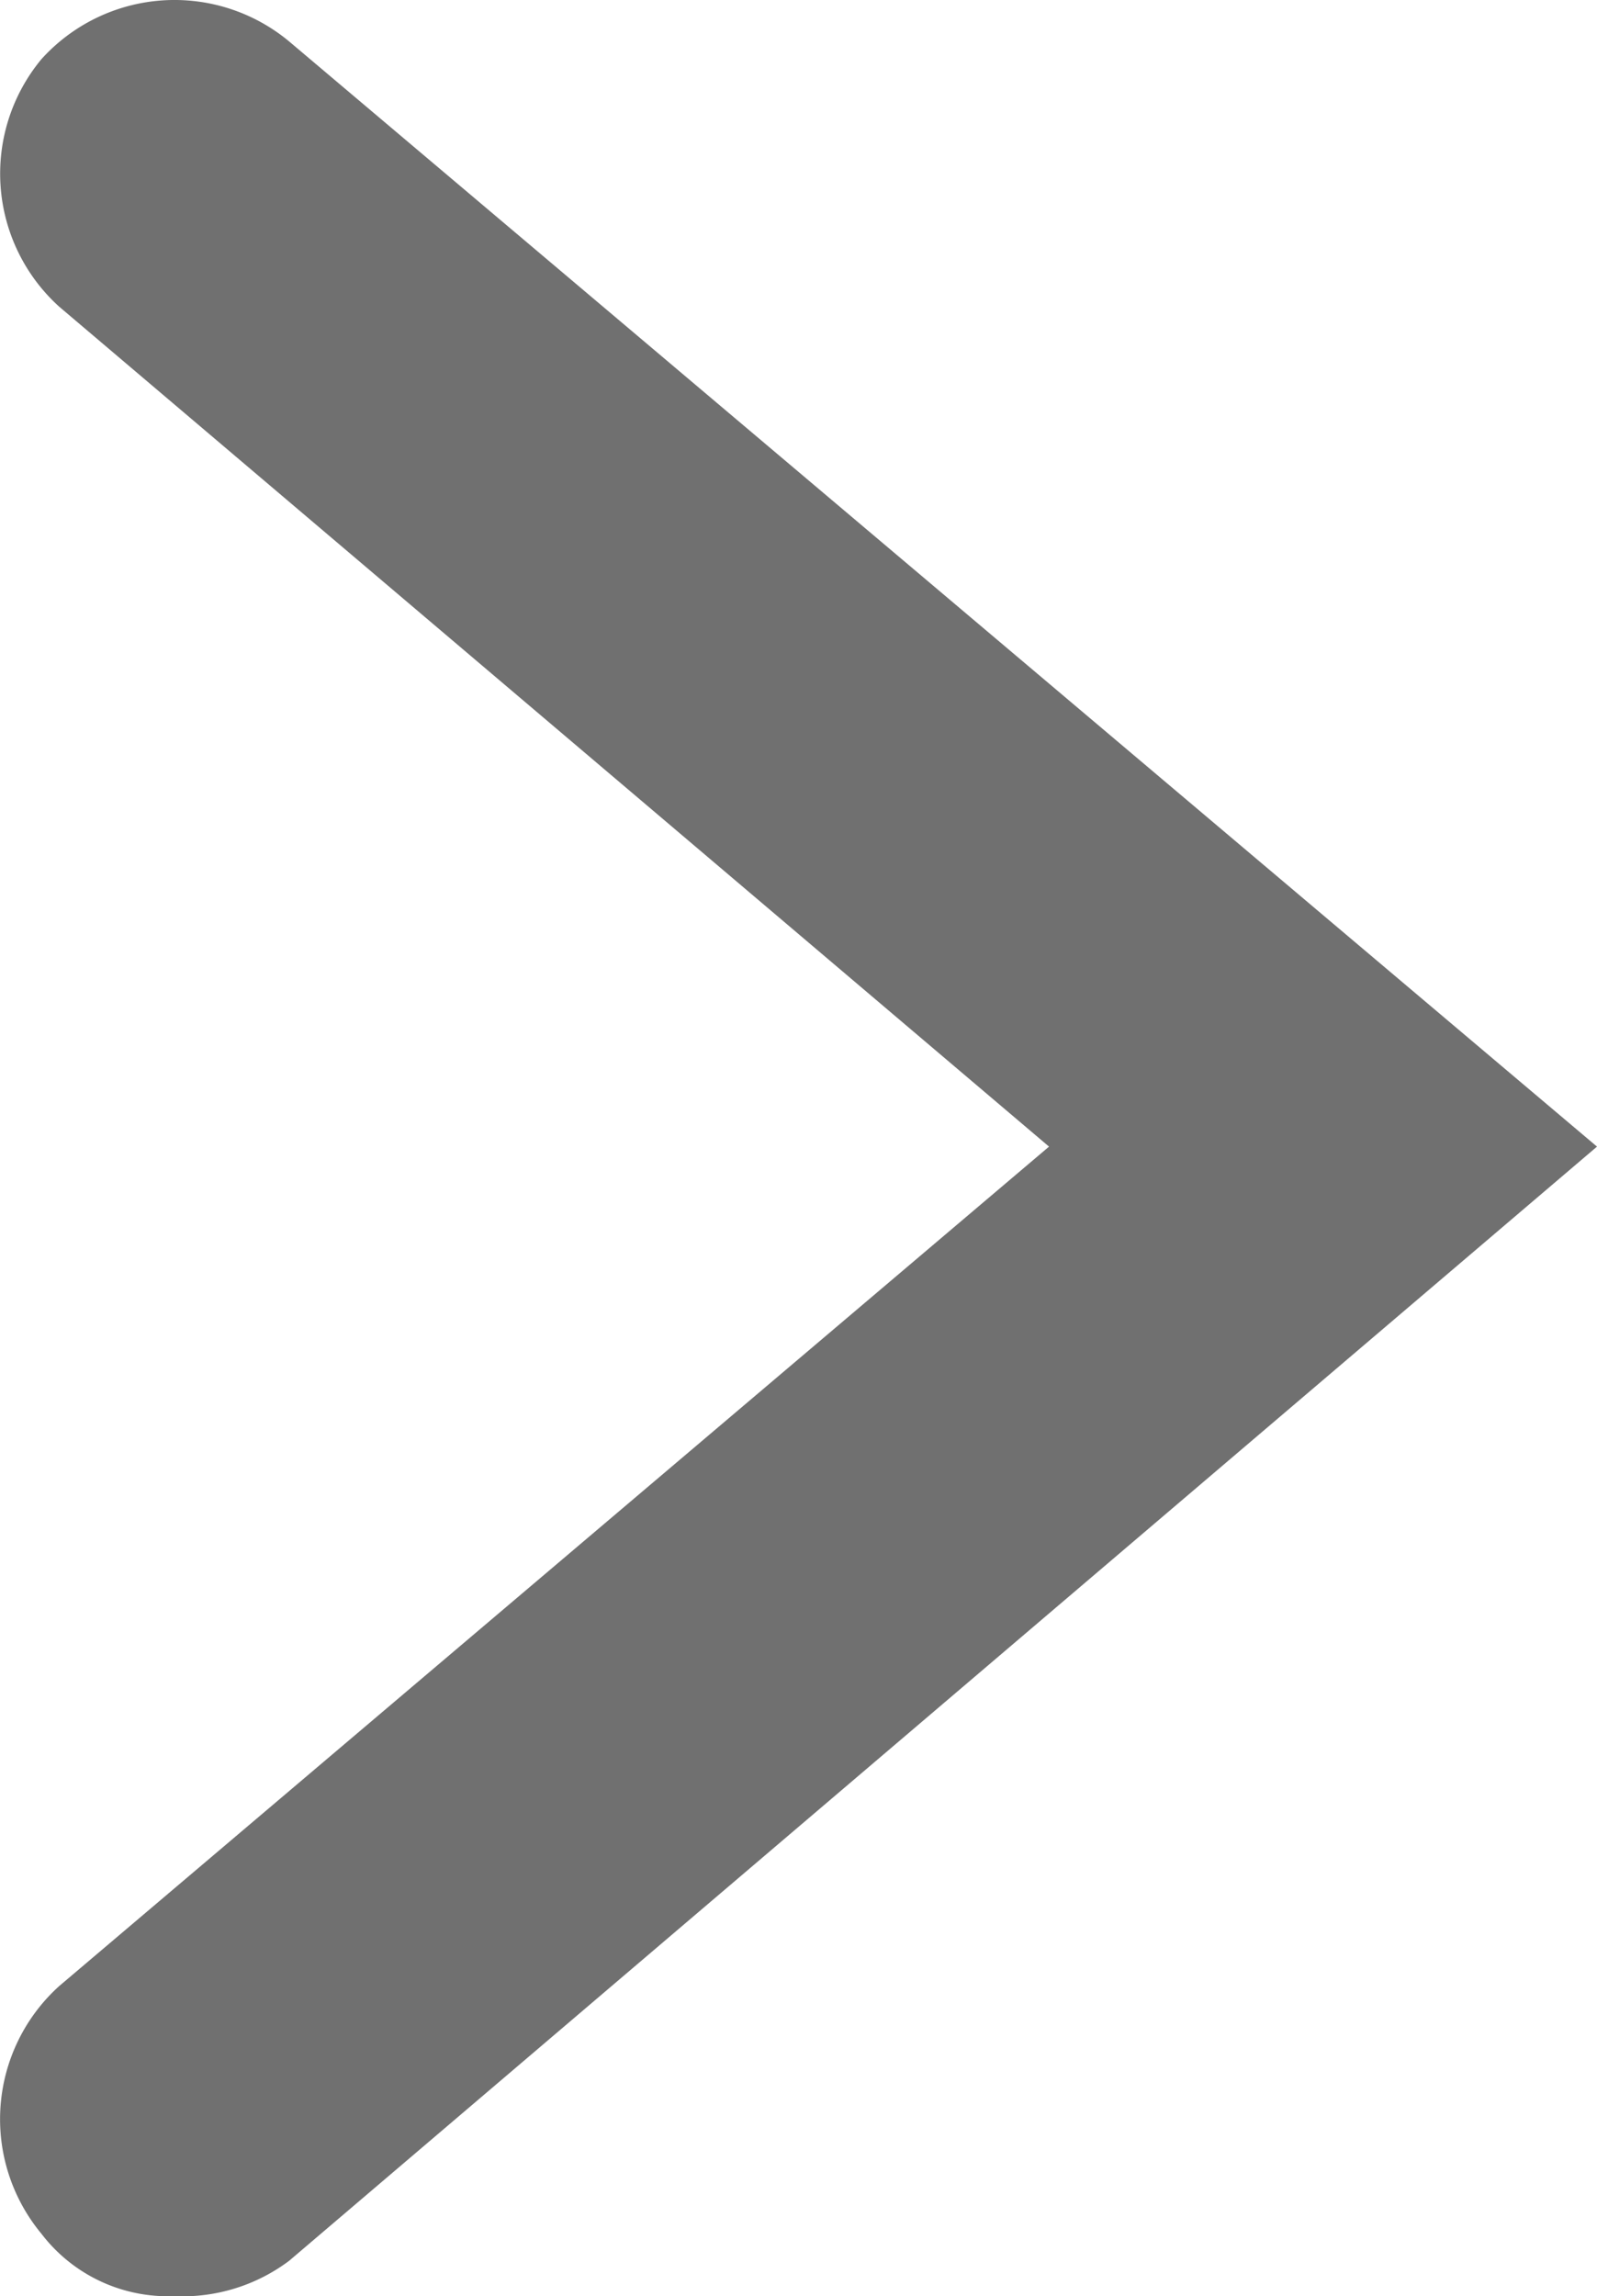 <svg xmlns="http://www.w3.org/2000/svg" viewBox="0 0 9.941 14.288">
  <defs>
    <style>
      .cls-1 {
        fill: #707070;
      }
    </style>
  </defs>
  <path id="Shape" class="cls-1" d="M1.083,14.288A.99.99,0,0,1,.258,13.9a1.116,1.116,0,0,1,.11-1.541L6.53,7.135.368,1.908A1.116,1.116,0,0,1,.258.368,1.116,1.116,0,0,1,1.8.258L9.941,7.135,1.8,14.068A1.106,1.106,0,0,1,1.083,14.288Z"/>
</svg>

